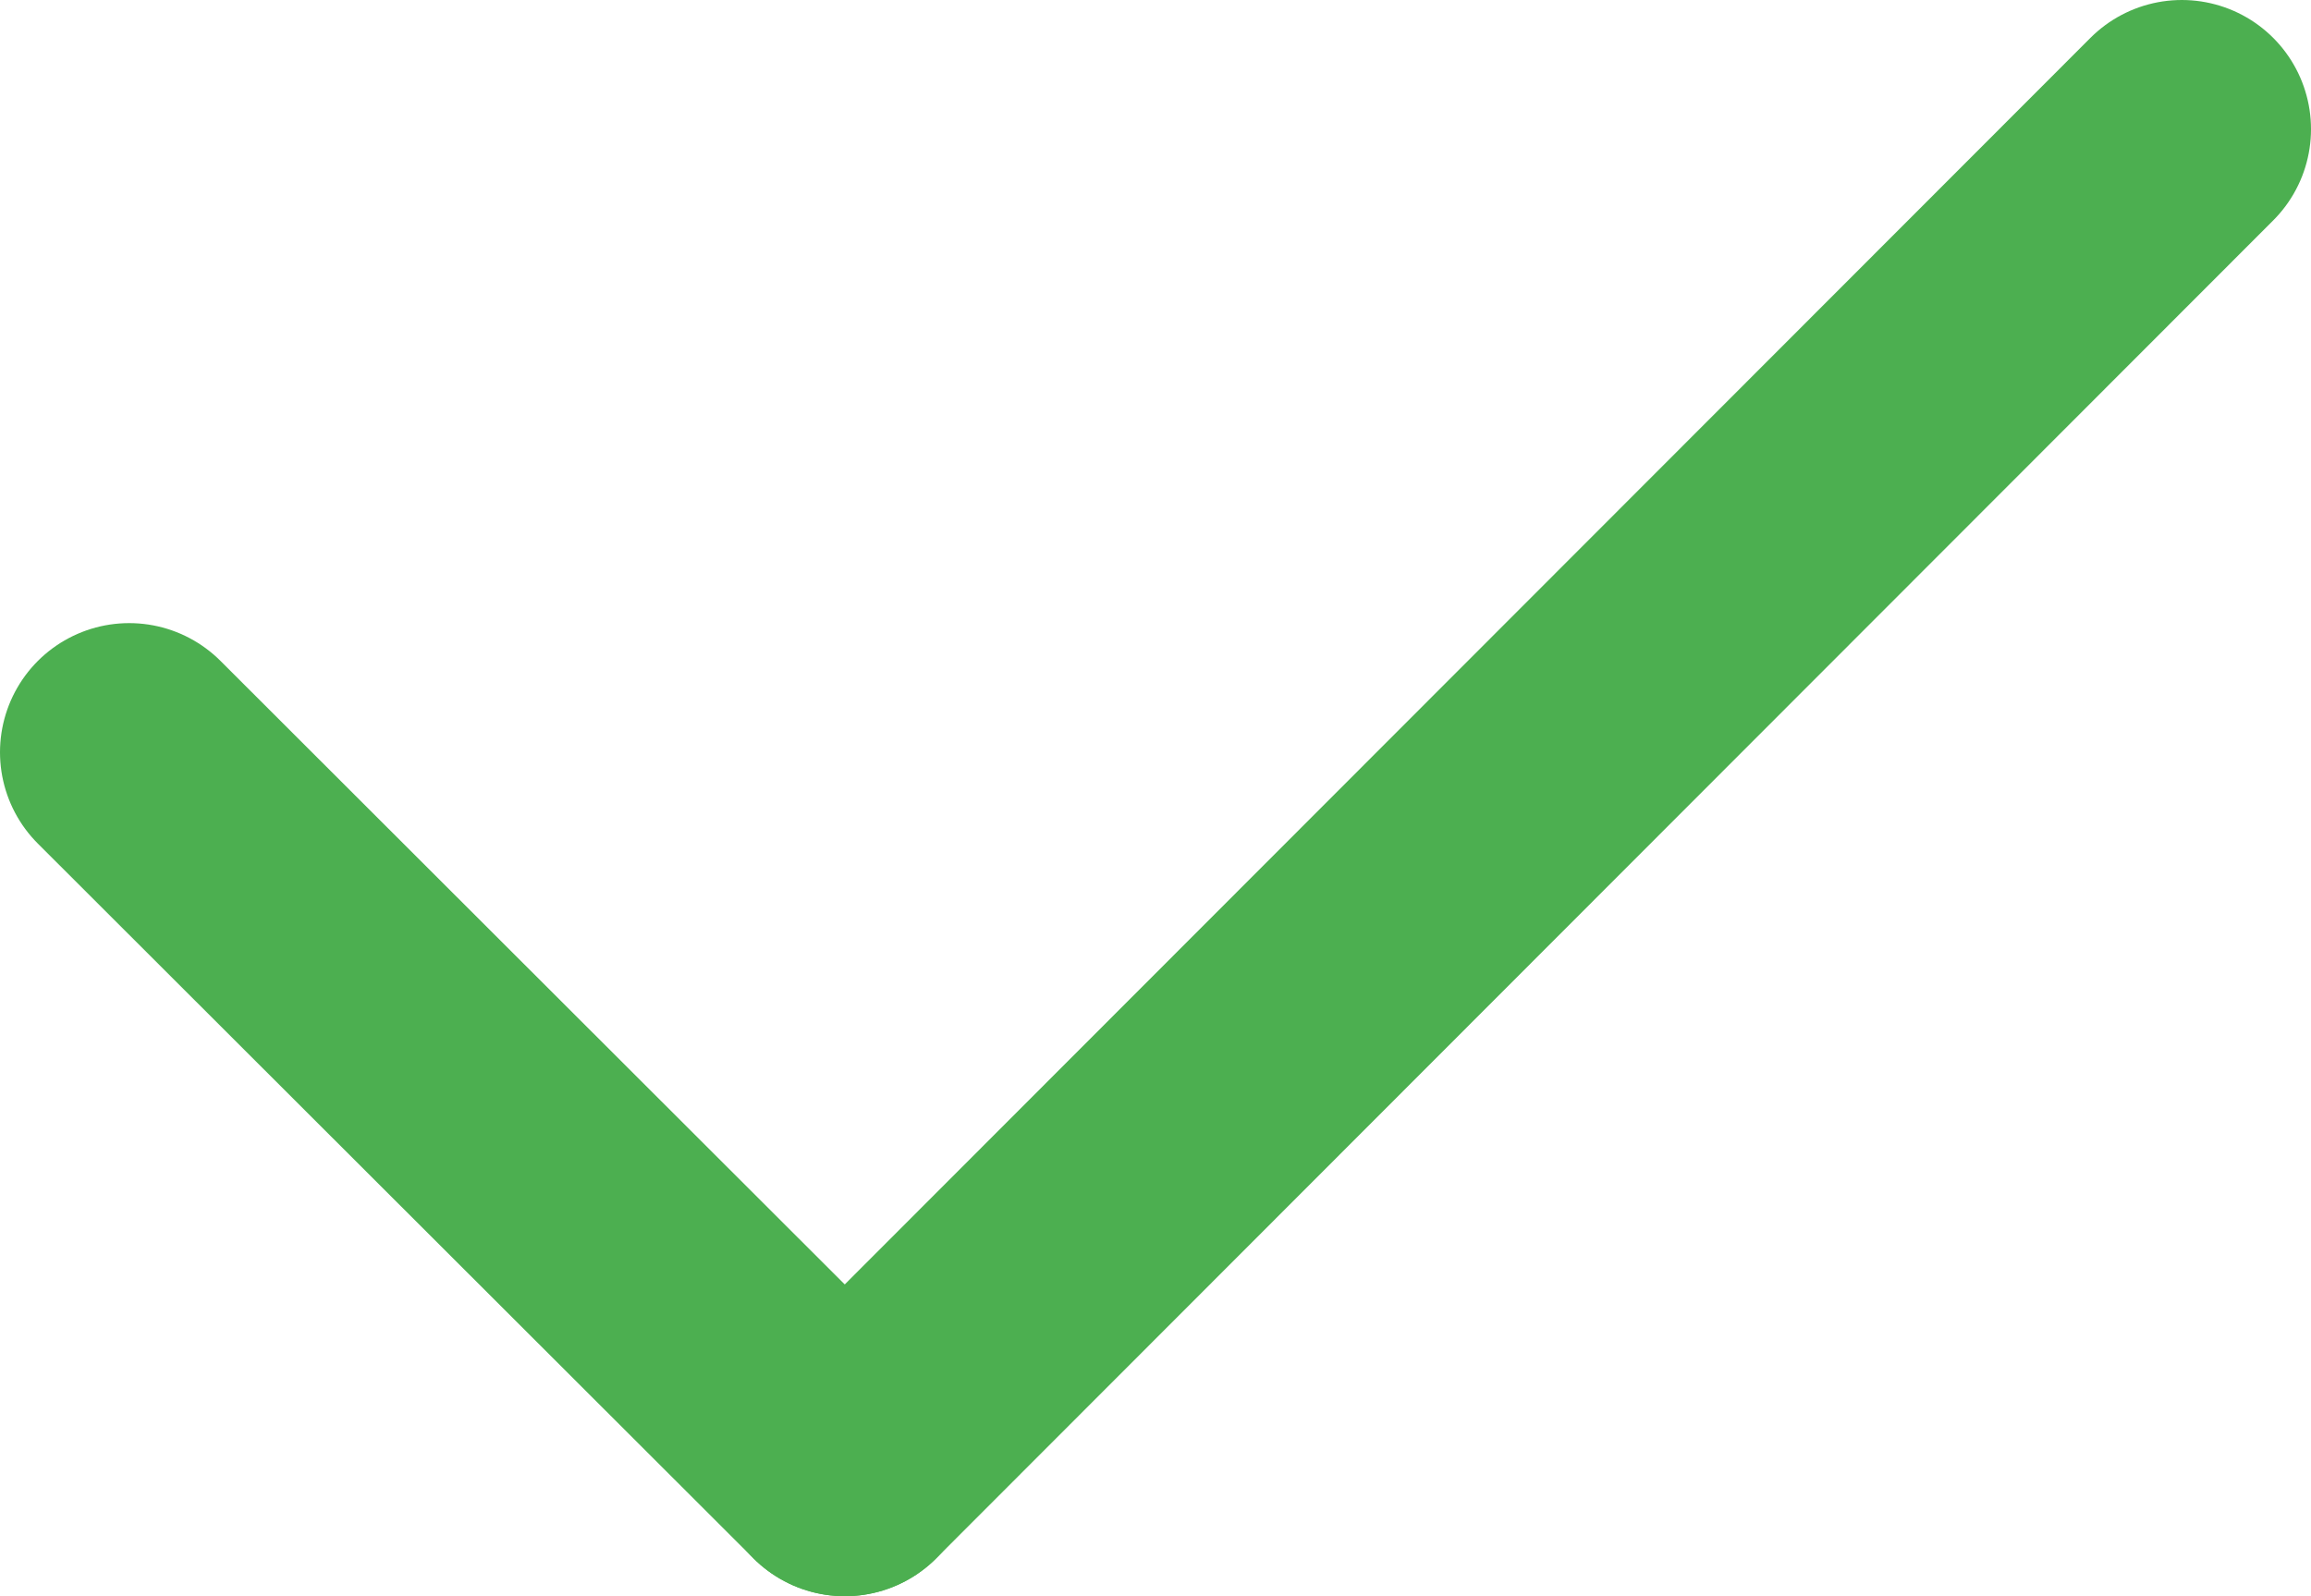 <svg xmlns="http://www.w3.org/2000/svg" viewBox="0 0 35.78 24.72"><defs><style>.cls-1{fill:none;stroke:#4caf50;stroke-linecap:round;stroke-linejoin:round;stroke-width:4px;}</style></defs><title>Deu Certo</title><g id="Layer_2" data-name="Layer 2"><g id="Camada_1" data-name="Camada 1"><line class="cls-1" x1="13.08" y1="22.72" x2="2" y2="11.65"/><line class="cls-1" x1="33.78" y1="2" x2="13.08" y2="22.72"/></g></g></svg>
